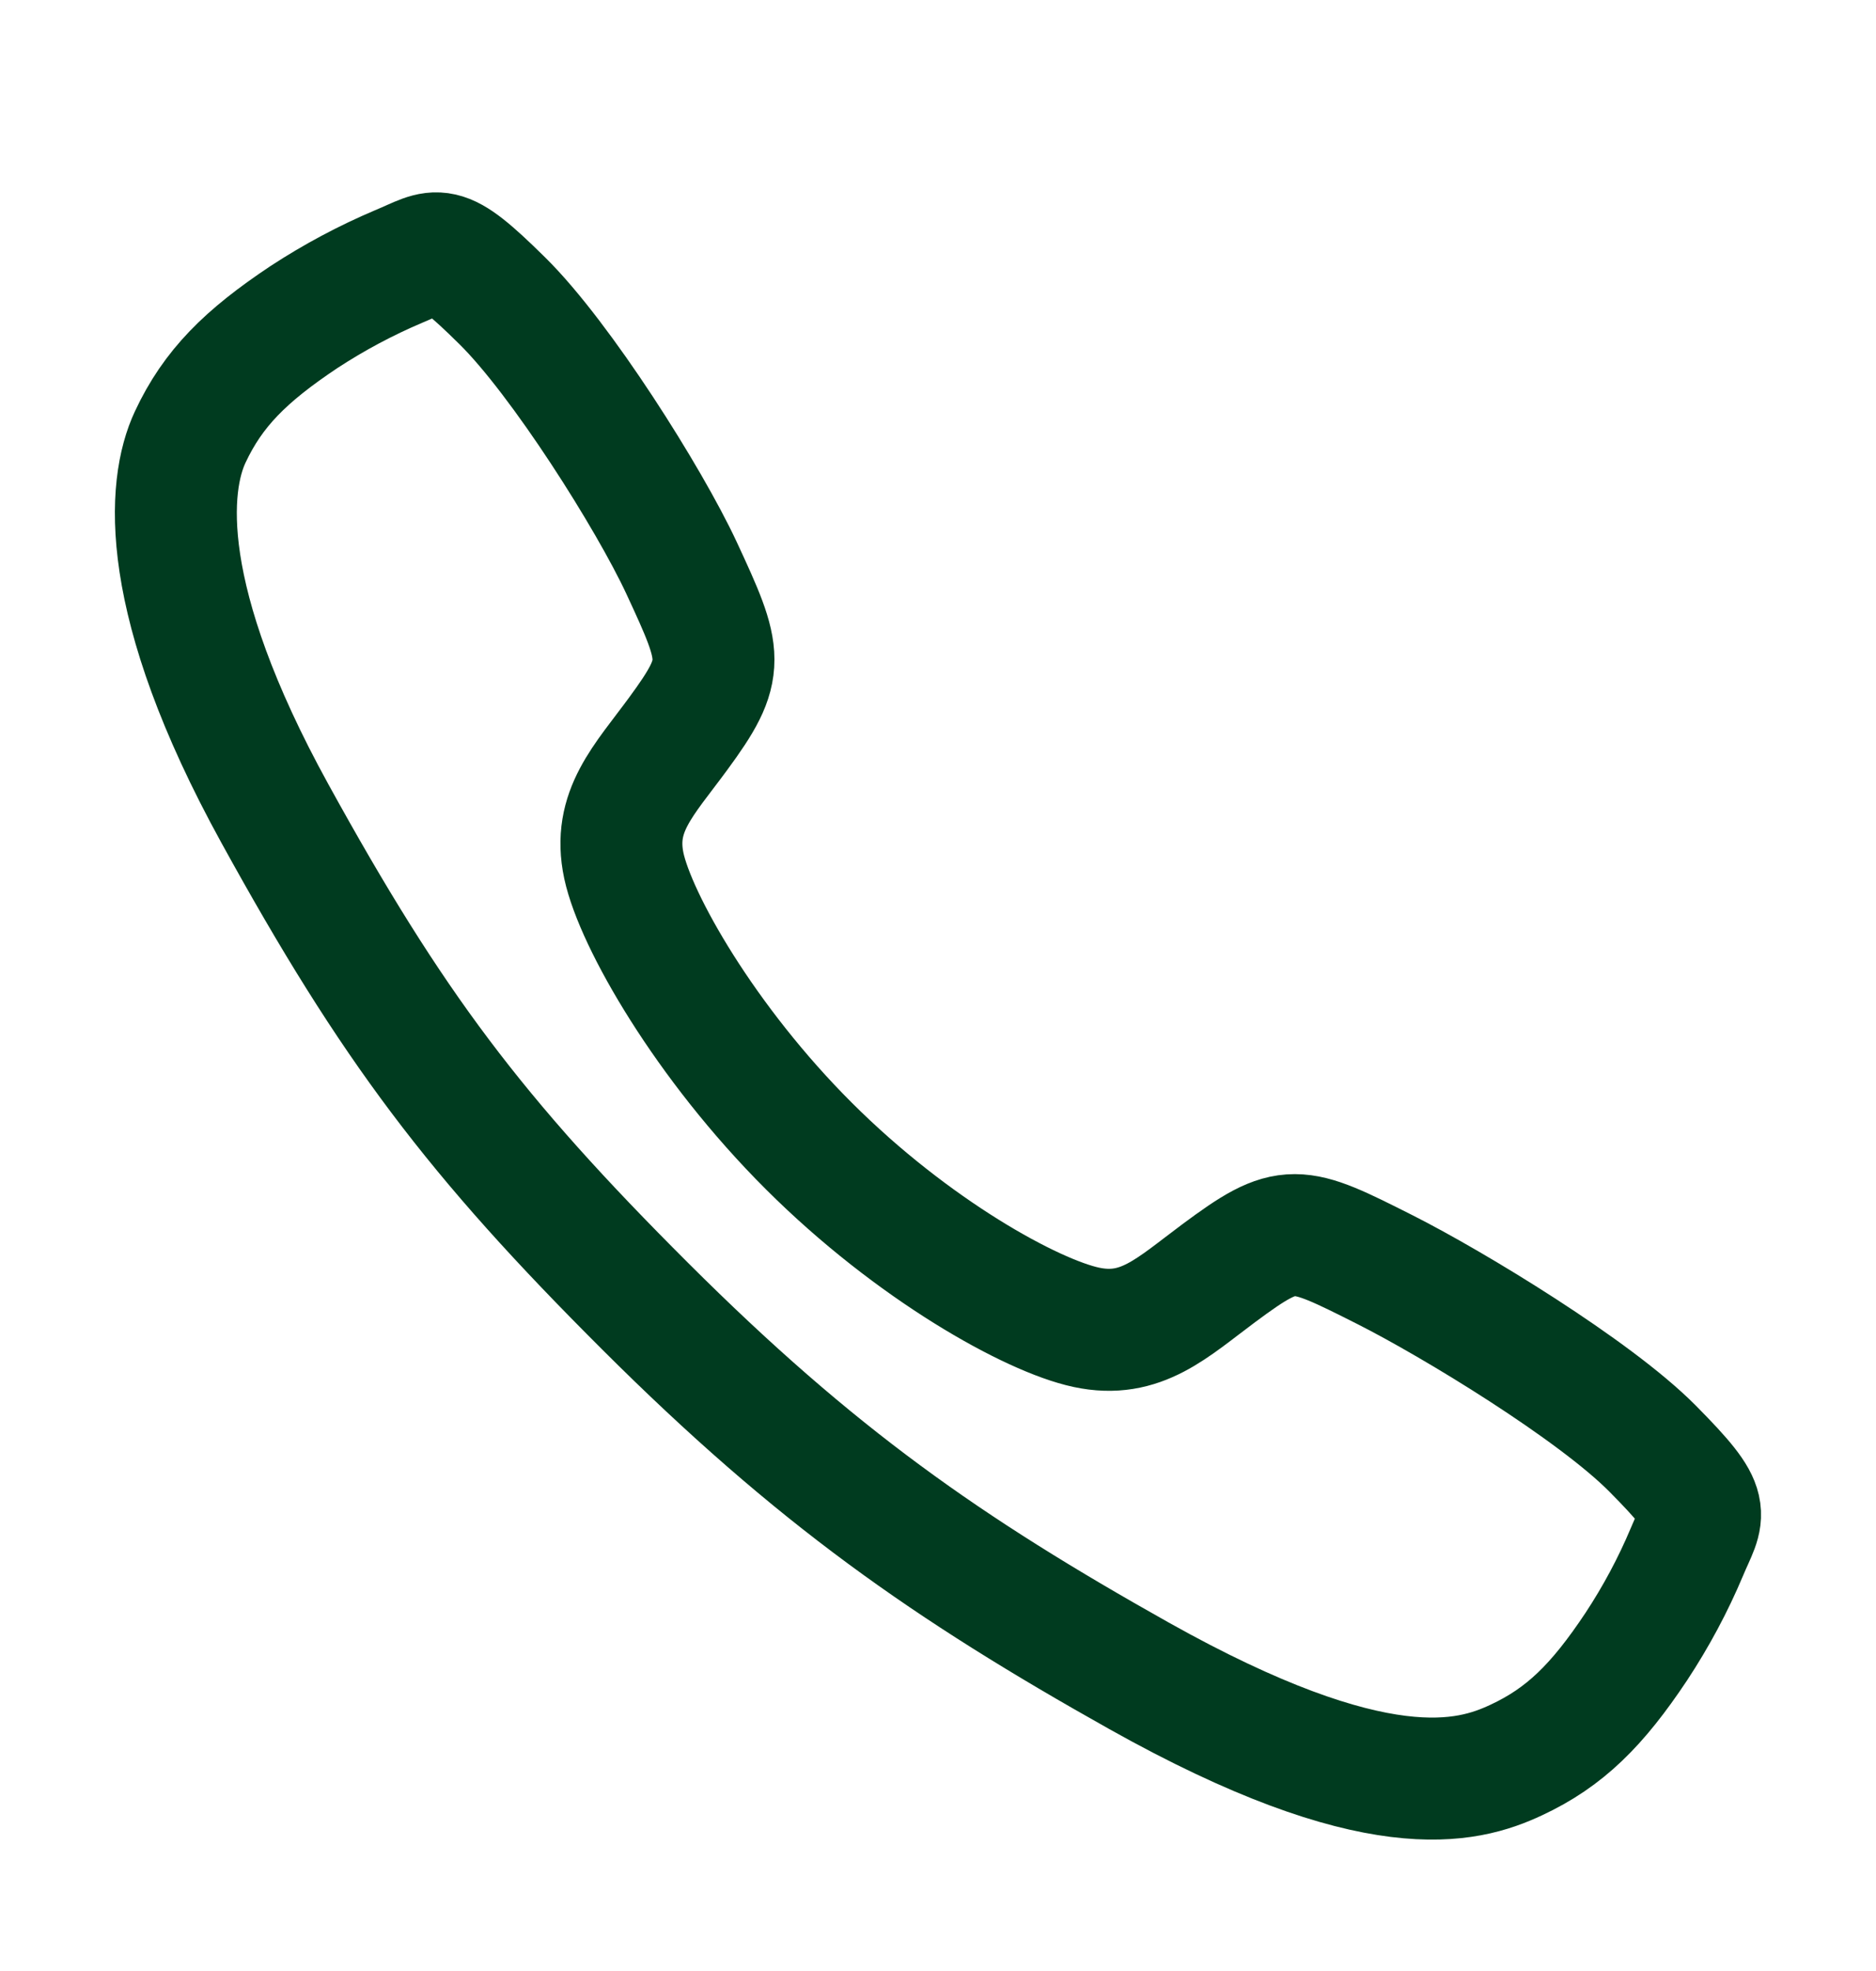 <svg width="20" height="21" viewBox="0 0 20 21" fill="none" xmlns="http://www.w3.org/2000/svg">
<path d="M17.617 15.433C16.997 14.808 15.495 13.896 14.766 13.528C13.817 13.05 13.739 13.011 12.992 13.566C12.495 13.935 12.164 14.266 11.582 14.142C10.999 14.018 9.733 13.317 8.625 12.212C7.517 11.108 6.776 9.805 6.651 9.225C6.527 8.644 6.863 8.318 7.229 7.819C7.746 7.116 7.706 6.998 7.265 6.049C6.921 5.311 5.982 3.823 5.355 3.205C4.684 2.543 4.684 2.66 4.251 2.839C3.899 2.988 3.562 3.168 3.242 3.377C2.617 3.793 2.271 4.137 2.028 4.656C1.785 5.174 1.676 6.389 2.929 8.665C4.182 10.941 5.061 12.105 6.88 13.919C8.699 15.733 10.098 16.708 12.143 17.855C14.672 19.272 15.643 18.996 16.163 18.753C16.683 18.511 17.029 18.168 17.445 17.543C17.655 17.224 17.836 16.887 17.984 16.535C18.164 16.104 18.282 16.104 17.617 15.433Z" stroke="#003B1F" stroke-width="1.3" stroke-miterlimit="10"/>
</svg>
